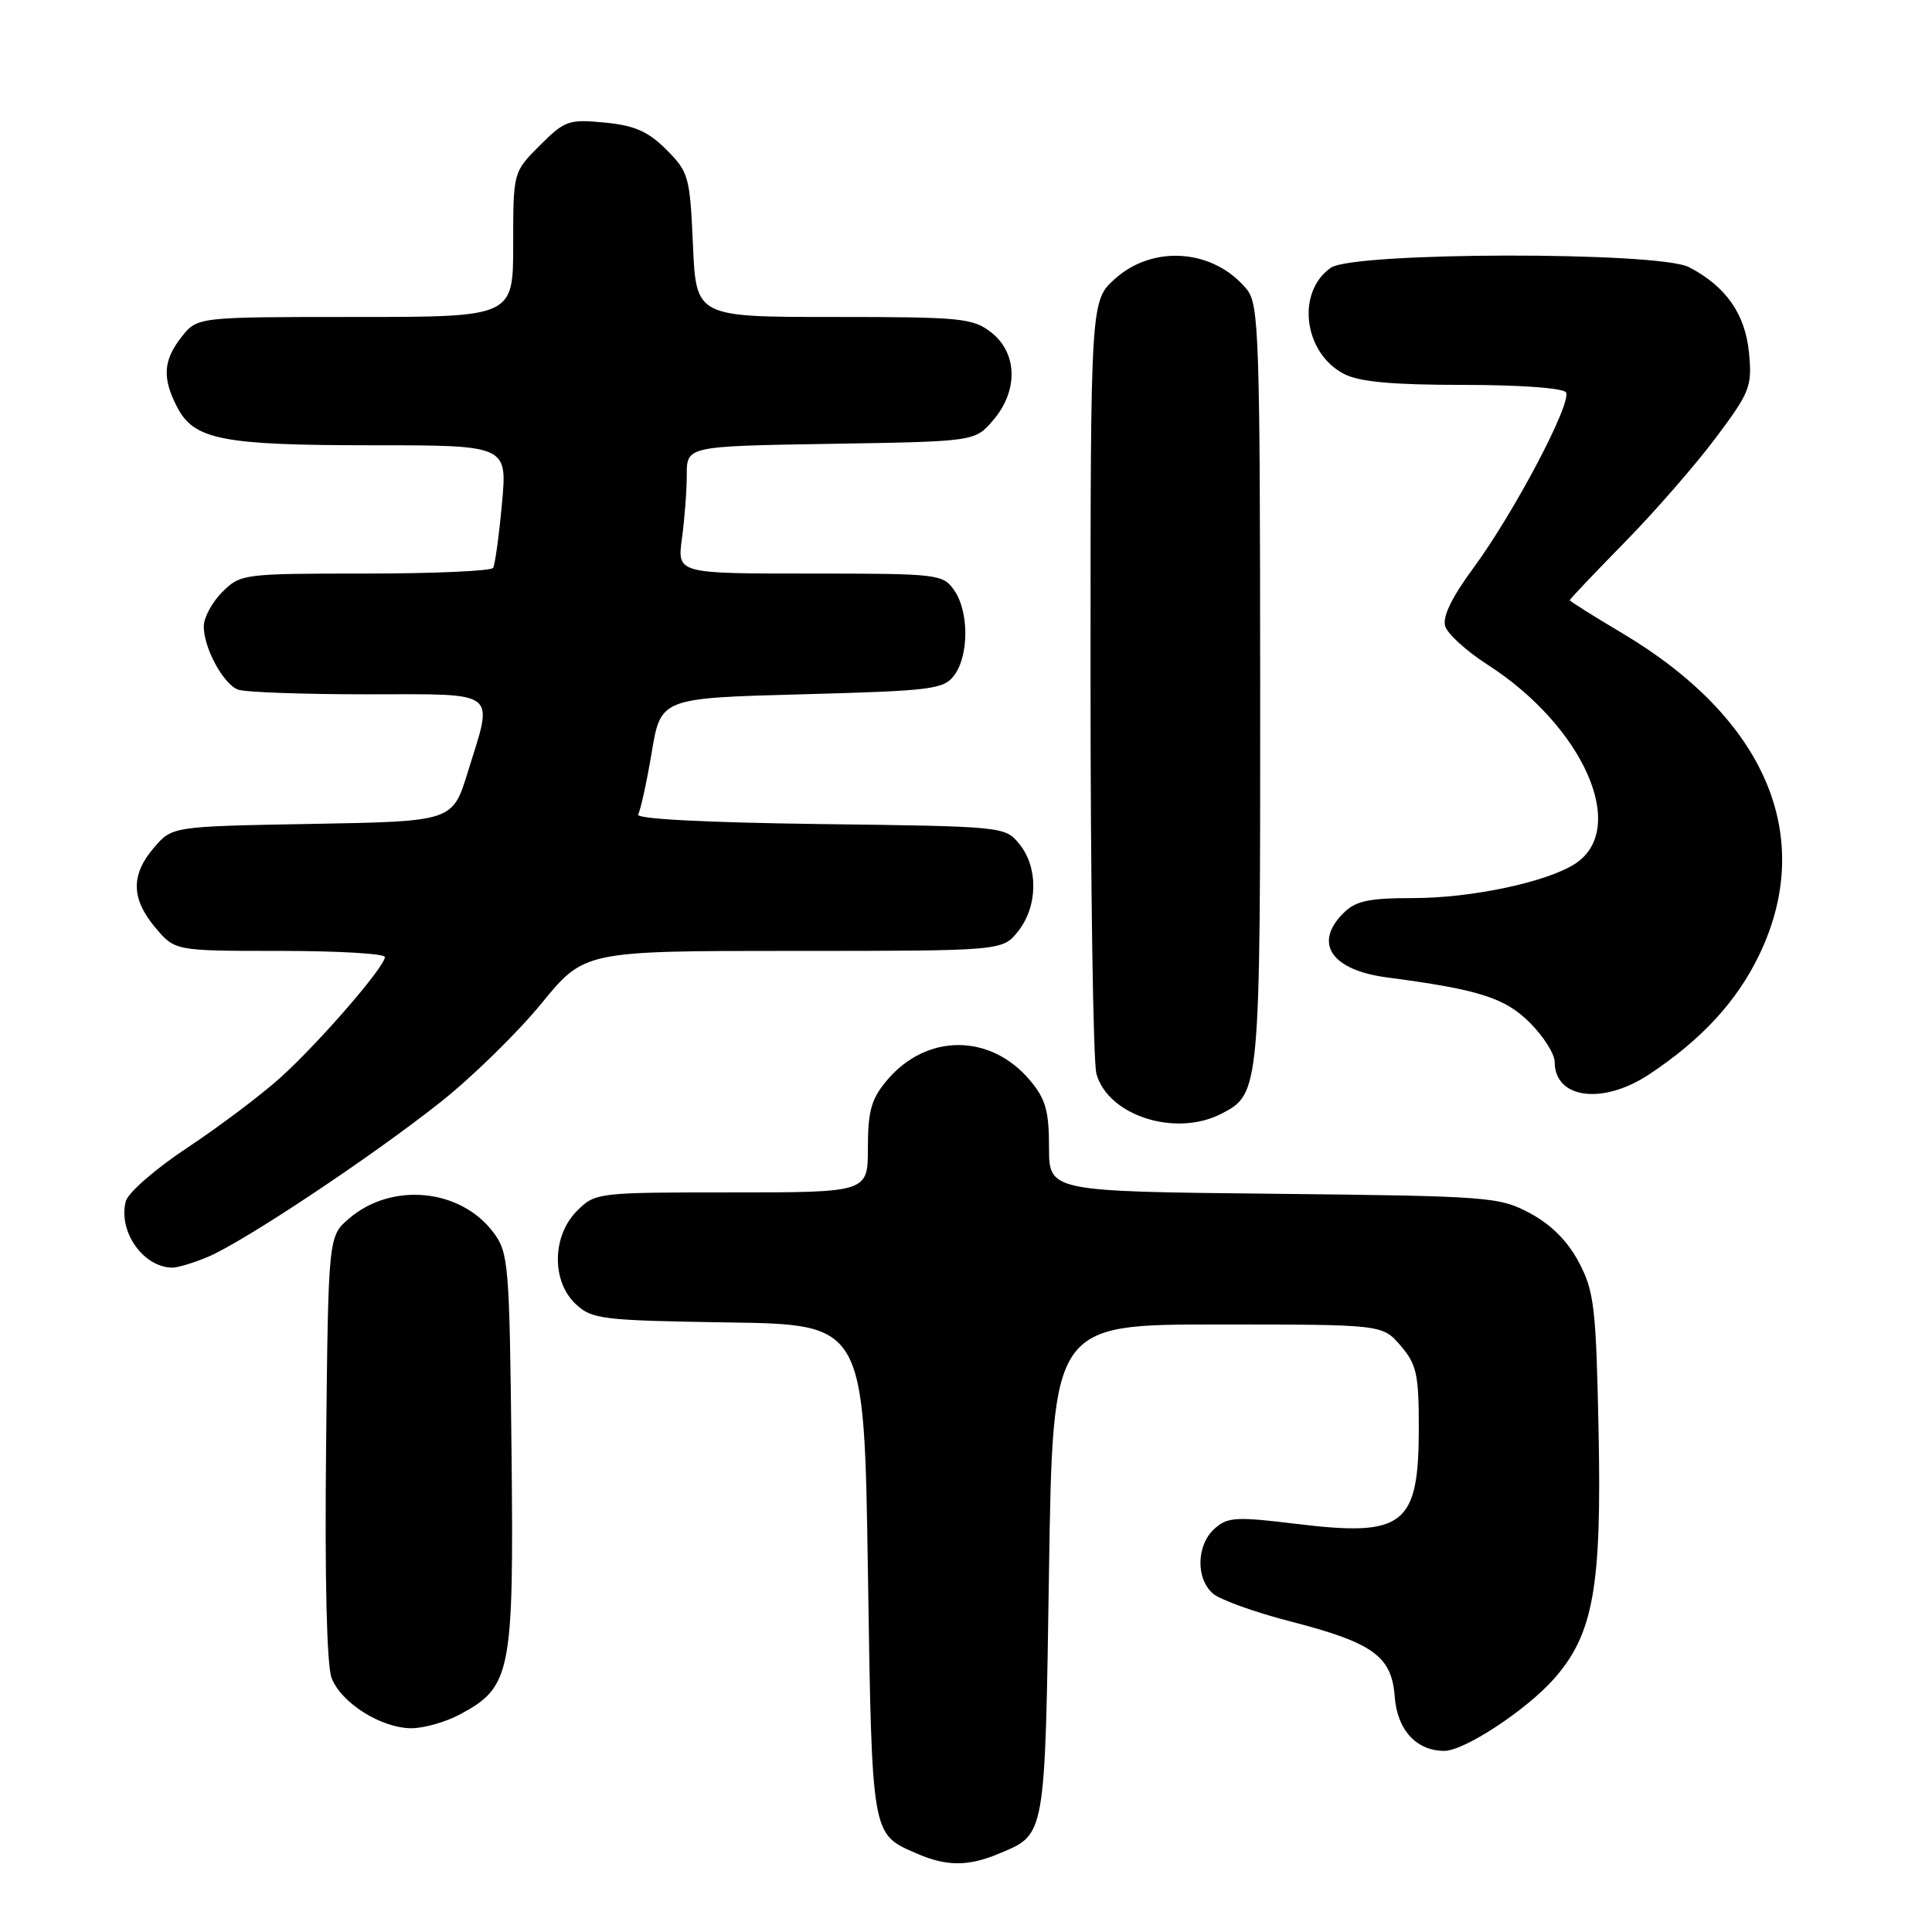 <?xml version="1.0" encoding="UTF-8" standalone="no"?>
<!DOCTYPE svg PUBLIC "-//W3C//DTD SVG 1.1//EN" "http://www.w3.org/Graphics/SVG/1.1/DTD/svg11.dtd" >
<svg xmlns="http://www.w3.org/2000/svg" xmlns:xlink="http://www.w3.org/1999/xlink" version="1.1" viewBox="0 0 256 256">
 <g >
 <path fill="currentColor"
d=" M 132.28 245.65 C 138.59 243.02 138.45 243.80 139.00 208.10 C 139.50 175.50 139.50 175.50 161.34 175.50 C 183.18 175.50 183.18 175.50 185.59 178.31 C 187.70 180.77 188.00 182.10 188.00 189.12 C 188.00 202.14 186.08 203.66 171.83 201.93 C 163.75 200.94 162.65 201.01 160.92 202.57 C 158.52 204.74 158.43 209.21 160.75 211.18 C 161.71 211.99 166.32 213.65 171.00 214.85 C 181.96 217.68 184.41 219.45 184.81 224.83 C 185.13 229.22 187.68 232.00 191.38 232.00 C 194.04 232.00 202.30 226.56 205.95 222.41 C 211.13 216.51 212.24 210.32 211.82 189.67 C 211.49 173.19 211.24 171.11 209.21 167.26 C 207.73 164.46 205.54 162.26 202.74 160.76 C 198.65 158.58 197.43 158.49 168.75 158.18 C 139.00 157.87 139.00 157.87 139.00 152.01 C 139.00 147.20 138.55 145.61 136.47 143.14 C 131.23 136.92 122.77 136.92 117.53 143.14 C 115.45 145.62 115.00 147.20 115.00 152.08 C 115.00 158.00 115.00 158.00 96.95 158.00 C 79.13 158.00 78.88 158.03 76.45 160.45 C 73.15 163.76 73.06 169.77 76.29 172.80 C 78.43 174.81 79.74 174.97 96.54 175.23 C 114.50 175.50 114.50 175.50 115.00 208.10 C 115.55 243.63 115.43 242.97 121.50 245.61 C 125.38 247.31 128.30 247.32 132.28 245.65 Z  M 60.94 227.17 C 67.74 223.53 68.09 221.73 67.78 192.32 C 67.51 167.49 67.39 166.00 65.39 163.32 C 61.03 157.49 51.91 156.60 46.25 161.46 C 43.50 163.82 43.50 163.82 43.21 191.73 C 43.02 209.00 43.30 220.66 43.93 222.32 C 45.19 225.64 50.50 228.99 54.52 229.00 C 56.17 229.00 59.06 228.18 60.94 227.17 Z  M 27.51 166.56 C 32.27 164.57 49.36 153.20 58.48 145.95 C 62.63 142.65 68.59 136.81 71.73 132.98 C 77.43 126.00 77.43 126.00 105.14 126.00 C 132.85 126.00 132.85 126.00 134.93 123.37 C 137.52 120.07 137.59 114.95 135.09 111.86 C 133.19 109.51 133.05 109.50 108.57 109.19 C 93.32 108.99 84.19 108.51 84.55 107.92 C 84.87 107.39 85.68 103.71 86.35 99.73 C 87.56 92.50 87.56 92.50 106.24 92.00 C 123.43 91.54 125.04 91.34 126.43 89.50 C 128.40 86.88 128.41 81.03 126.44 78.22 C 124.94 76.07 124.34 76.00 107.31 76.00 C 89.73 76.00 89.73 76.00 90.36 71.36 C 90.71 68.81 91.00 65.01 91.00 62.92 C 91.00 59.12 91.00 59.12 110.09 58.81 C 129.18 58.50 129.18 58.50 131.59 55.69 C 134.94 51.80 134.84 46.81 131.37 44.07 C 128.92 42.15 127.43 42.00 110.48 42.00 C 92.24 42.00 92.24 42.00 91.82 32.47 C 91.42 23.39 91.26 22.80 88.30 19.83 C 85.86 17.40 84.08 16.62 80.12 16.24 C 75.37 15.78 74.83 15.97 71.52 19.28 C 68.00 22.80 68.00 22.80 68.00 32.40 C 68.00 42.00 68.00 42.00 47.07 42.00 C 26.15 42.00 26.15 42.00 24.07 44.63 C 21.62 47.75 21.47 50.08 23.47 53.94 C 25.71 58.27 29.43 59.00 49.27 59.00 C 67.23 59.00 67.23 59.00 66.51 66.75 C 66.12 71.01 65.59 74.84 65.34 75.25 C 65.09 75.66 57.46 76.00 48.40 76.00 C 32.22 76.00 31.86 76.05 29.45 78.45 C 28.10 79.80 27.00 81.85 27.00 83.00 C 27.00 85.88 29.58 90.62 31.54 91.38 C 32.44 91.72 40.10 92.00 48.58 92.00 C 66.34 92.00 65.40 91.27 61.98 102.32 C 59.97 108.84 59.97 108.84 41.40 109.17 C 22.82 109.50 22.82 109.50 20.41 112.31 C 17.31 115.92 17.36 119.08 20.59 122.92 C 23.18 126.00 23.18 126.00 37.09 126.00 C 44.74 126.00 51.00 126.36 51.00 126.81 C 51.00 128.10 42.33 138.11 37.20 142.75 C 34.62 145.08 29.06 149.27 24.85 152.06 C 20.64 154.84 16.96 158.04 16.67 159.17 C 15.63 163.13 18.93 167.88 22.78 167.97 C 23.49 167.99 25.62 167.35 27.51 166.56 Z  M 161.85 147.57 C 166.97 144.93 167.00 144.61 166.98 90.70 C 166.96 44.65 166.81 40.32 165.23 38.37 C 160.90 33.03 152.87 32.36 147.77 36.92 C 144.50 39.84 144.50 39.84 144.50 89.67 C 144.50 117.08 144.85 140.75 145.28 142.28 C 146.83 147.85 155.79 150.71 161.85 147.57 Z  M 218.52 142.36 C 225.47 137.76 230.15 132.68 233.12 126.50 C 240.64 110.83 233.97 95.20 214.92 83.88 C 211.11 81.62 208.00 79.66 208.00 79.53 C 208.00 79.39 211.26 75.96 215.25 71.89 C 219.24 67.83 224.68 61.58 227.35 58.01 C 231.90 51.94 232.18 51.21 231.75 46.73 C 231.25 41.60 228.70 37.95 223.80 35.40 C 219.78 33.31 179.34 33.37 176.34 35.48 C 171.72 38.71 172.73 46.77 178.09 49.55 C 180.12 50.60 184.49 51.00 193.89 51.00 C 201.41 51.00 207.14 51.42 207.50 51.99 C 208.32 53.33 200.66 67.88 195.27 75.21 C 192.35 79.17 191.10 81.75 191.50 82.99 C 191.82 84.01 194.32 86.28 197.06 88.04 C 209.83 96.24 215.83 109.79 208.73 114.44 C 205.01 116.87 195.01 119.00 187.29 119.00 C 181.33 119.00 179.63 119.37 178.00 121.00 C 174.01 124.99 176.42 128.54 183.76 129.51 C 195.98 131.12 199.41 132.21 202.72 135.52 C 204.52 137.32 206.00 139.66 206.00 140.70 C 206.00 145.60 212.36 146.44 218.52 142.36 Z "/>
</g>
</svg>